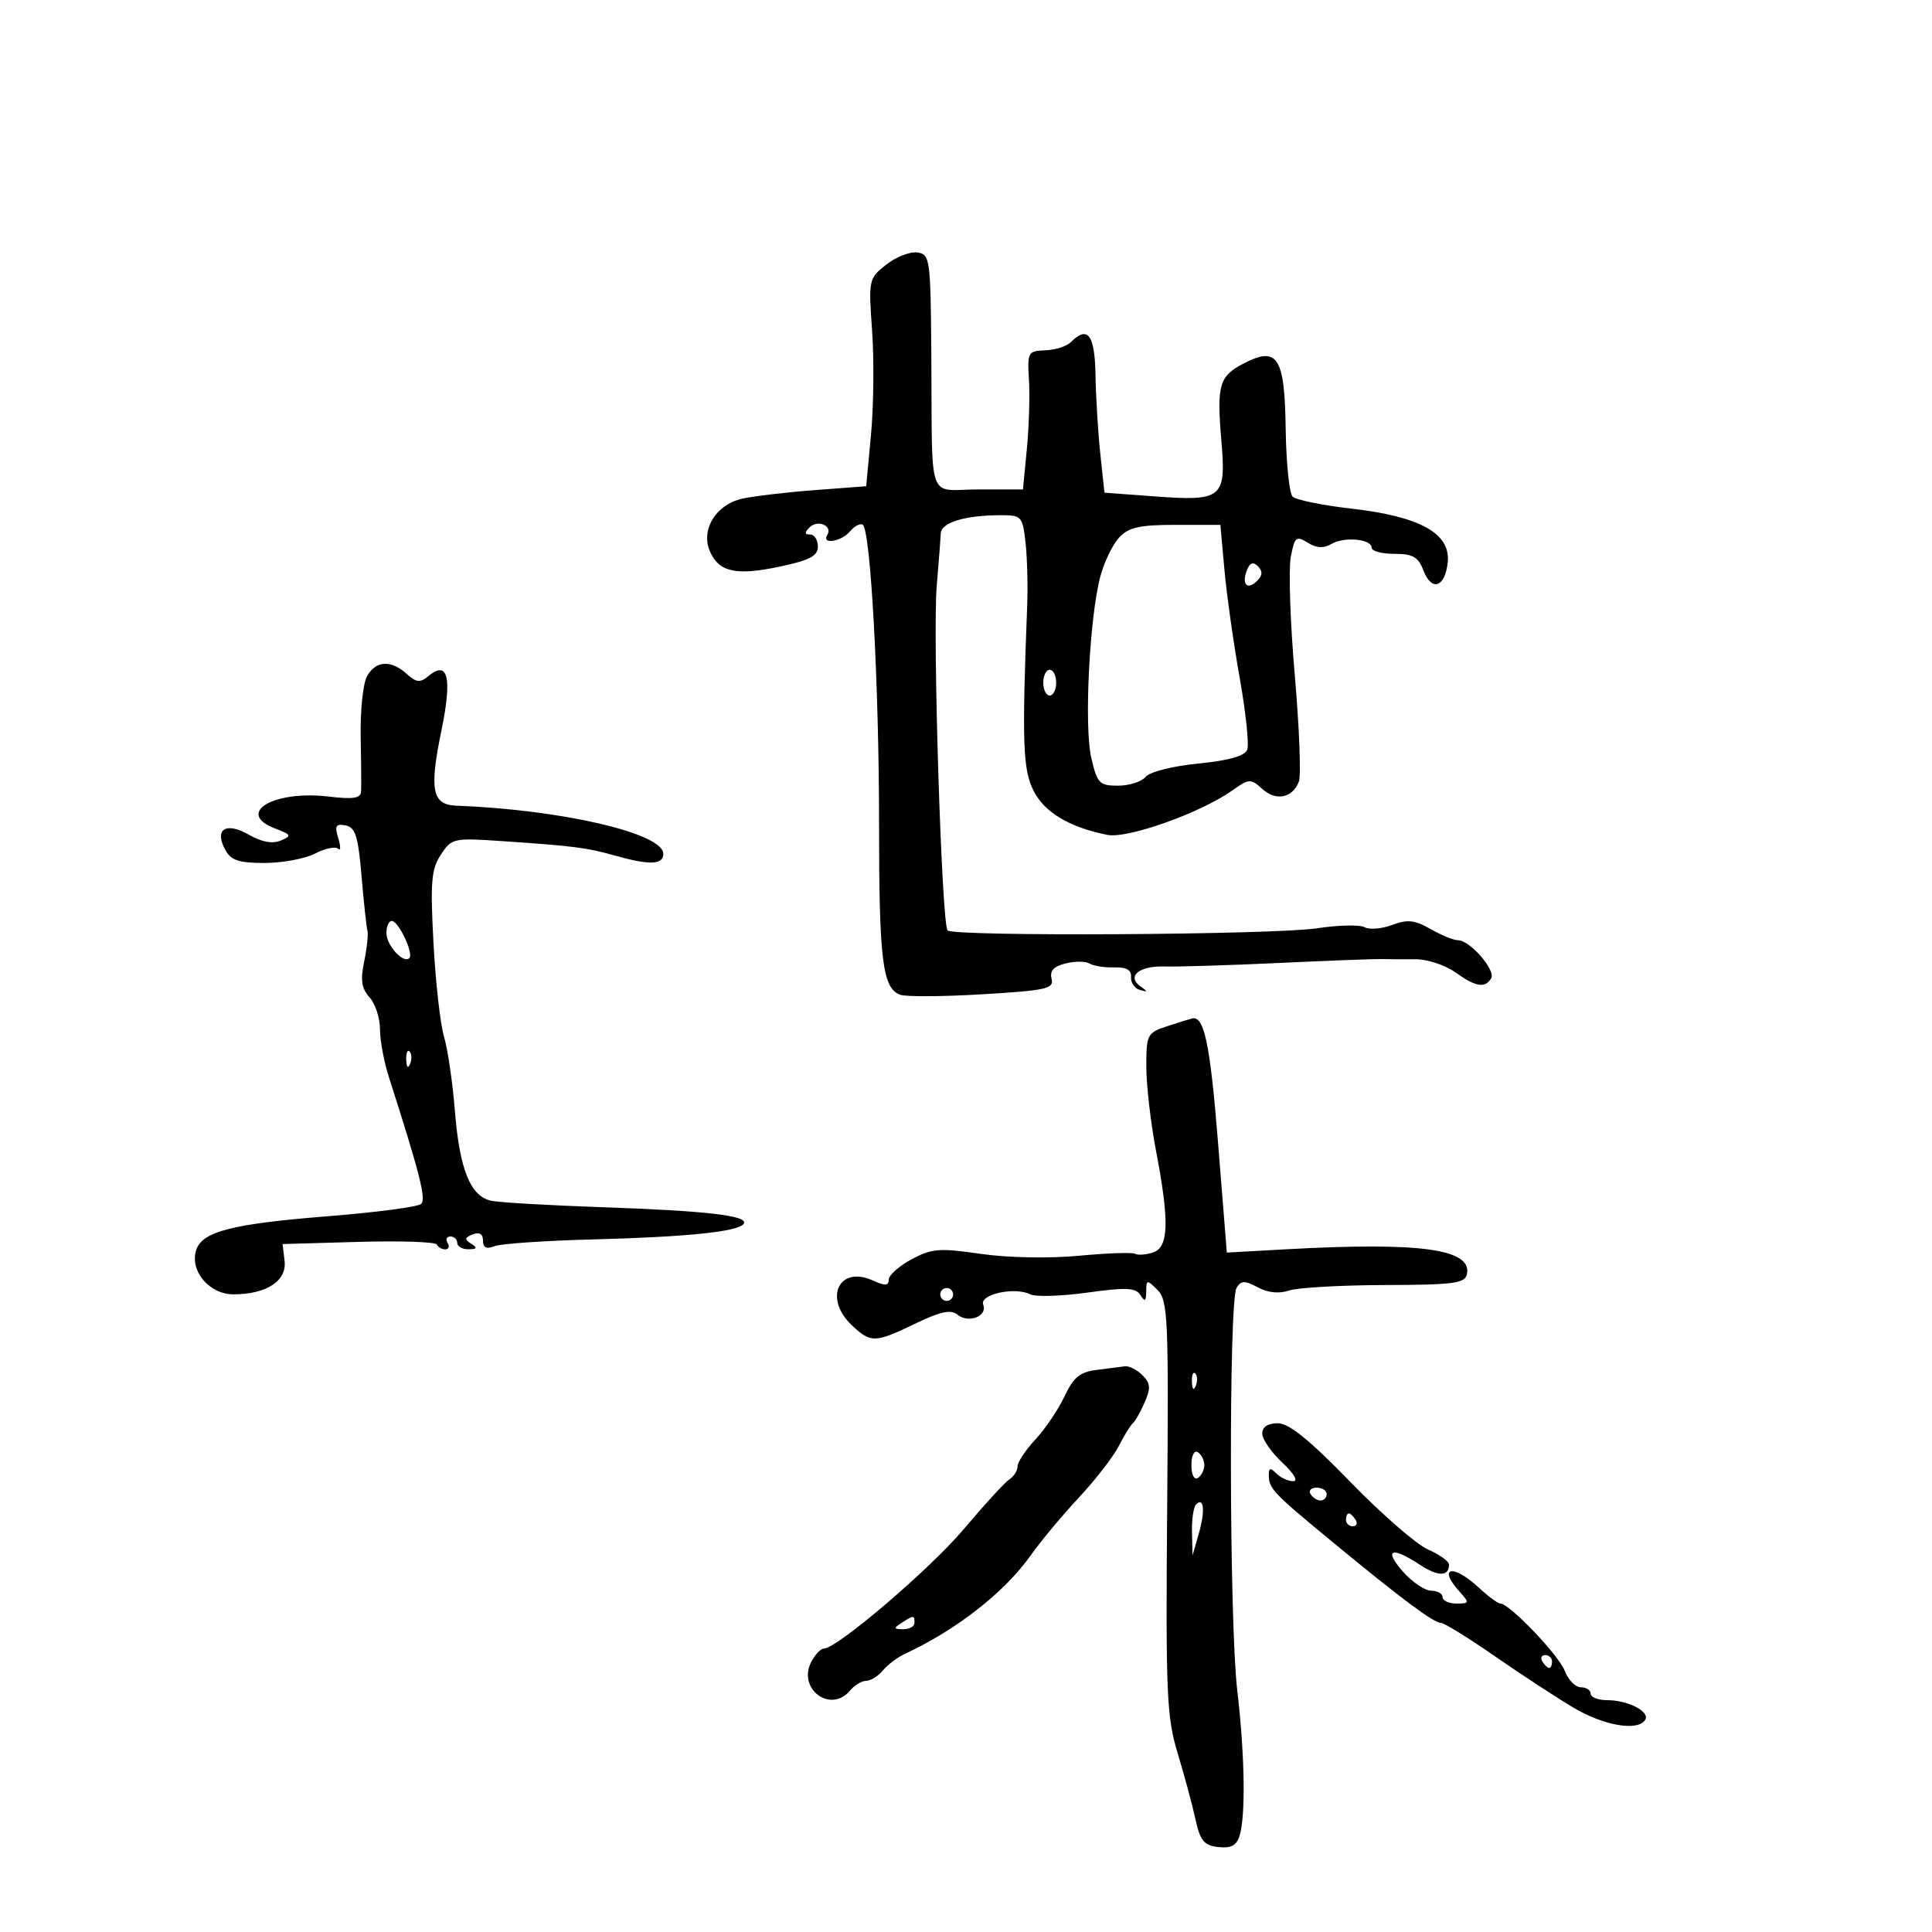 <svg xmlns="http://www.w3.org/2000/svg" width="300" height="300" viewBox="0 0 300 300" version="1.1">
	<path d="M 137.613 41.090 C 134.891 43.231, 134.853 43.410, 135.420 51.384 C 135.737 55.848, 135.660 63.100, 135.248 67.500 L 134.500 75.500 126.500 76.106 C 122.100 76.439, 117.033 77.038, 115.239 77.437 C 111.137 78.351, 108.738 82.331, 110.267 85.686 C 111.714 88.863, 114.334 89.415, 121.131 87.972 C 125.744 86.993, 127 86.328, 127 84.863 C 127 83.839, 126.460 83, 125.800 83 C 124.919 83, 124.896 82.704, 125.713 81.887 C 126.975 80.625, 129.339 81.643, 128.457 83.069 C 127.503 84.613, 130.660 84.114, 131.991 82.511 C 132.671 81.692, 133.556 81.226, 133.959 81.475 C 135.185 82.232, 136.500 106.311, 136.500 128 C 136.500 149.077, 137.033 153.415, 139.753 154.459 C 140.618 154.791, 146.369 154.761, 152.533 154.392 C 162.489 153.797, 163.690 153.529, 163.287 151.990 C 162.968 150.768, 163.608 150.064, 165.463 149.599 C 166.909 149.236, 168.586 149.244, 169.190 149.617 C 169.794 149.991, 171.518 150.261, 173.021 150.218 C 174.922 150.164, 175.716 150.619, 175.627 151.713 C 175.557 152.577, 176.175 153.480, 177 153.719 C 178.231 154.075, 178.253 153.979, 177.122 153.188 C 174.881 151.620, 176.862 149.954, 180.821 150.075 C 182.844 150.137, 190.800 149.893, 198.500 149.532 C 206.200 149.171, 213.400 148.898, 214.500 148.924 C 215.600 148.951, 217.984 148.963, 219.797 148.952 C 221.611 148.940, 224.380 149.847, 225.952 150.965 C 229.164 153.253, 230.576 153.495, 231.546 151.926 C 232.314 150.683, 228.253 146, 226.407 146 C 225.722 146, 223.799 145.218, 222.133 144.261 C 219.674 142.850, 218.553 142.730, 216.183 143.625 C 214.577 144.231, 212.642 144.390, 211.882 143.978 C 211.122 143.566, 207.800 143.641, 204.500 144.144 C 197.784 145.168, 148.120 145.454, 147.141 144.474 C 146.222 143.556, 144.805 98.623, 145.454 91 C 145.758 87.425, 146.037 83.762, 146.074 82.861 C 146.145 81.118, 149.832 80, 155.511 80 C 158.608 80, 158.797 80.215, 159.244 84.250 C 159.503 86.588, 159.620 90.975, 159.503 94 C 158.676 115.464, 158.820 119.538, 160.525 122.853 C 162.237 126.182, 166.085 128.467, 171.959 129.642 C 175.072 130.264, 186.402 126.240, 191.304 122.771 C 193.966 120.887, 194.204 120.874, 196.016 122.515 C 198.146 124.442, 200.709 123.921, 201.691 121.362 C 202.047 120.436, 201.760 113.010, 201.054 104.859 C 200.348 96.709, 200.065 88.465, 200.427 86.538 C 201.023 83.360, 201.265 83.149, 203.042 84.258 C 204.418 85.118, 205.520 85.178, 206.750 84.462 C 208.771 83.284, 213 83.696, 213 85.070 C 213 85.581, 214.586 86, 216.525 86 C 219.394 86, 220.232 86.480, 221.031 88.581 C 222.302 91.924, 224.415 91.200, 224.805 87.288 C 225.249 82.836, 220.513 80.199, 209.899 78.988 C 205.360 78.471, 201.226 77.626, 200.712 77.112 C 200.197 76.597, 199.714 71.830, 199.638 66.517 C 199.480 55.426, 198.380 53.718, 193.143 56.426 C 189.306 58.410, 188.919 59.741, 189.654 68.431 C 190.414 77.425, 189.865 77.870, 179 77.060 L 171.500 76.500 170.859 70.500 C 170.506 67.200, 170.168 61.688, 170.109 58.250 C 169.999 51.937, 168.907 50.493, 166.252 53.148 C 165.620 53.780, 163.843 54.342, 162.302 54.398 C 159.620 54.496, 159.512 54.692, 159.777 59 C 159.929 61.475, 159.781 66.313, 159.447 69.750 L 158.841 76 151.920 76 C 143.839 76, 144.791 78.734, 144.615 55 C 144.505 40.158, 144.413 39.487, 142.441 39.206 C 141.309 39.044, 139.136 39.892, 137.613 41.090 M 173.792 83.457 C 172.788 84.533, 171.474 87.233, 170.874 89.457 C 169.180 95.734, 168.318 112.792, 169.450 117.668 C 170.373 121.648, 170.711 122, 173.605 122 C 175.338 122, 177.268 121.382, 177.894 120.628 C 178.536 119.854, 182.106 118.952, 186.073 118.561 C 190.807 118.095, 193.296 117.392, 193.670 116.417 C 193.976 115.620, 193.447 110.587, 192.495 105.234 C 191.542 99.880, 190.479 92.350, 190.131 88.500 L 189.500 81.500 182.559 81.500 C 176.959 81.500, 175.266 81.878, 173.792 83.457 M 193.609 88.576 C 192.764 90.779, 193.692 91.708, 195.217 90.183 C 196.055 89.345, 196.089 88.689, 195.333 87.933 C 194.576 87.176, 194.074 87.364, 193.609 88.576 M 56.971 105.053 C 56.367 106.183, 55.934 110.345, 56.009 114.303 C 56.085 118.262, 56.113 122.125, 56.073 122.889 C 56.017 123.963, 54.868 124.145, 51.011 123.688 C 42.442 122.673, 36.468 126.269, 42.750 128.661 C 45.256 129.615, 45.329 129.781, 43.582 130.526 C 42.318 131.064, 40.643 130.758, 38.675 129.628 C 35.116 127.586, 33.245 128.721, 34.943 131.893 C 35.859 133.606, 37.009 134, 41.085 134 C 43.843 134, 47.370 133.343, 48.923 132.540 C 50.476 131.737, 52.084 131.399, 52.497 131.790 C 52.911 132.180, 52.924 131.446, 52.528 130.158 C 51.934 128.230, 52.133 127.879, 53.653 128.169 C 55.181 128.461, 55.610 129.816, 56.137 136.011 C 56.487 140.130, 56.901 143.950, 57.055 144.500 C 57.210 145.050, 56.982 147.205, 56.550 149.290 C 55.946 152.196, 56.140 153.497, 57.381 154.869 C 58.272 155.853, 59 158.069, 59 159.794 C 59 161.519, 59.618 164.858, 60.374 167.215 C 65.202 182.271, 66.200 186.194, 65.394 186.944 C 64.902 187.401, 58.425 188.258, 51 188.849 C 35.975 190.045, 31.380 191.227, 30.458 194.133 C 29.434 197.359, 32.525 201.002, 36.273 200.985 C 41.403 200.962, 44.555 198.898, 44.190 195.802 L 43.880 193.175 55.690 192.838 C 62.185 192.652, 67.650 192.838, 67.833 193.250 C 68.017 193.662, 68.606 194, 69.142 194 C 69.679 194, 69.840 193.550, 69.500 193 C 69.160 192.450, 69.359 192, 69.941 192 C 70.523 192, 71 192.450, 71 193 C 71 193.550, 71.787 193.993, 72.750 193.985 C 74.090 193.973, 74.188 193.771, 73.166 193.124 C 72.092 192.443, 72.141 192.160, 73.416 191.671 C 74.448 191.274, 75 191.612, 75 192.638 C 75 193.740, 75.526 194.003, 76.750 193.511 C 77.713 193.124, 84.575 192.650, 92 192.458 C 106.782 192.075, 114.728 191.249, 115.491 190.015 C 116.260 188.771, 109.794 188.018, 93.500 187.454 C 85.250 187.169, 77.496 186.719, 76.268 186.453 C 73.039 185.755, 71.363 181.599, 70.633 172.478 C 70.280 168.066, 69.521 162.891, 68.946 160.978 C 68.371 159.065, 67.635 152.518, 67.310 146.428 C 66.806 136.963, 66.971 134.974, 68.448 132.719 C 70.124 130.162, 70.408 130.097, 77.838 130.600 C 89.145 131.365, 91.101 131.615, 95.500 132.858 C 100.847 134.370, 103 134.291, 103 132.583 C 103 129.392, 87.238 125.728, 70.817 125.102 C 67.101 124.961, 66.645 122.635, 68.536 113.480 C 70.240 105.230, 69.580 102.444, 66.524 104.980 C 65.230 106.054, 64.652 105.995, 63.153 104.638 C 60.698 102.417, 58.296 102.578, 56.971 105.053 M 162 106 C 162 107.100, 162.450 108, 163 108 C 163.550 108, 164 107.100, 164 106 C 164 104.900, 163.550 104, 163 104 C 162.450 104, 162 104.900, 162 106 M 60 144.878 C 60 146.804, 62.641 149.692, 63.562 148.772 C 64.268 148.066, 61.879 143, 60.839 143 C 60.378 143, 60 143.845, 60 144.878 M 181.250 159.347 C 178.136 160.369, 178 160.632, 178 165.619 C 178 168.482, 178.675 174.351, 179.500 178.662 C 181.615 189.714, 181.491 193.709, 179.009 194.497 C 177.914 194.845, 176.676 194.930, 176.259 194.687 C 175.842 194.444, 171.900 194.583, 167.500 194.995 C 162.840 195.431, 156.486 195.307, 152.281 194.697 C 145.862 193.767, 144.672 193.862, 141.531 195.553 C 139.589 196.599, 138 198.018, 138 198.706 C 138 199.669, 137.439 199.701, 135.564 198.847 C 130.245 196.424, 127.829 201.612, 132.314 205.826 C 135.233 208.567, 135.876 208.547, 142.167 205.512 C 146.026 203.650, 147.658 203.301, 148.649 204.124 C 150.362 205.545, 153.369 204.403, 152.675 202.595 C 152.056 200.982, 157.564 199.773, 160 200.987 C 160.825 201.398, 164.806 201.275, 168.846 200.714 C 174.879 199.875, 176.351 199.943, 177.081 201.096 C 177.775 202.192, 177.973 202.069, 177.985 200.536 C 177.999 198.665, 178.083 198.655, 179.750 200.322 C 181.355 201.928, 181.478 204.720, 181.238 234.041 C 181.001 263.005, 181.154 266.596, 182.870 272.254 C 183.911 275.689, 185.154 280.300, 185.632 282.500 C 186.353 285.821, 186.952 286.552, 189.164 286.808 C 191.120 287.034, 191.999 286.579, 192.470 285.094 C 193.444 282.027, 193.298 272.531, 192.122 262.500 C 190.869 251.804, 190.782 201.971, 192.012 199.980 C 192.728 198.823, 193.276 198.810, 195.316 199.901 C 196.877 200.737, 198.618 200.916, 200.131 200.396 C 201.434 199.948, 208.116 199.563, 214.979 199.541 C 225.856 199.505, 227.501 199.284, 227.790 197.817 C 228.556 193.924, 220.483 192.834, 199.500 194 L 190.500 194.500 189.141 177.500 C 187.912 162.138, 186.997 157.722, 185.128 158.141 C 184.782 158.218, 183.037 158.761, 181.250 159.347 M 63.079 164.583 C 63.127 165.748, 63.364 165.985, 63.683 165.188 C 63.972 164.466, 63.936 163.603, 63.604 163.271 C 63.272 162.939, 63.036 163.529, 63.079 164.583 M 146 201 C 146 201.550, 146.450 202, 147 202 C 147.550 202, 148 201.550, 148 201 C 148 200.450, 147.550 200, 147 200 C 146.450 200, 146 200.450, 146 201 M 170.267 212.722 C 167.695 213.042, 166.681 213.878, 165.305 216.812 C 164.353 218.840, 162.322 221.850, 160.792 223.500 C 159.261 225.150, 158.007 227.040, 158.005 227.700 C 158.002 228.360, 157.438 229.260, 156.750 229.700 C 156.063 230.140, 152.888 233.603, 149.695 237.395 C 144.440 243.635, 129.958 256, 127.903 256 C 127.445 256, 126.589 256.900, 126 258 C 123.742 262.220, 128.975 266.145, 132 262.500 C 132.685 261.675, 133.810 261, 134.500 261 C 135.190 261, 136.354 260.278, 137.086 259.396 C 137.819 258.514, 139.336 257.364, 140.459 256.841 C 148.554 253.073, 155.997 247.247, 160.061 241.500 C 161.616 239.300, 164.976 235.270, 167.526 232.544 C 170.076 229.818, 172.863 226.218, 173.721 224.544 C 174.578 222.870, 175.563 221.275, 175.910 221 C 176.257 220.725, 177.077 219.278, 177.733 217.784 C 178.715 215.550, 178.654 214.797, 177.391 213.534 C 176.548 212.690, 175.327 212.072, 174.679 212.160 C 174.030 212.248, 172.045 212.501, 170.267 212.722 M 185.079 214.583 C 185.127 215.748, 185.364 215.985, 185.683 215.188 C 185.972 214.466, 185.936 213.603, 185.604 213.271 C 185.272 212.939, 185.036 213.529, 185.079 214.583 M 196 222.599 C 196 223.478, 197.398 225.503, 199.106 227.099 C 200.911 228.785, 201.623 230, 200.806 230 C 200.033 230, 198.860 229.460, 198.200 228.800 C 197.267 227.867, 197.003 227.922, 197.015 229.050 C 197.038 231.163, 197.651 231.807, 207 239.515 C 217.665 248.309, 222.618 252, 223.755 252 C 224.244 252, 227.987 254.316, 232.072 257.146 C 236.157 259.977, 241.657 263.577, 244.294 265.146 C 249.047 267.976, 254.340 268.877, 255.469 267.050 C 256.248 265.790, 252.782 264, 249.566 264 C 248.155 264, 247 263.550, 247 263 C 247 262.450, 246.314 262, 245.475 262 C 244.637 262, 243.518 260.863, 242.990 259.474 C 242.062 257.032, 234.388 249, 232.983 249 C 232.603 249, 231.078 247.875, 229.595 246.500 C 225.577 242.777, 223.174 243.325, 226.655 247.171 C 228.210 248.889, 228.179 249, 226.155 249 C 224.970 249, 224 248.550, 224 248 C 224 247.450, 223.200 247, 222.223 247 C 221.245 247, 219.261 245.650, 217.813 244 C 214.819 240.588, 216.086 240.081, 220.438 242.950 C 223.298 244.835, 225 244.837, 225 242.954 C 225 242.444, 223.537 241.390, 221.750 240.612 C 219.963 239.834, 214.524 235.103, 209.665 230.099 C 203.339 223.583, 200.145 221, 198.415 221 C 196.869 221, 196 221.575, 196 222.599 M 185 227.500 C 185 228.991, 185.431 229.852, 186 229.500 C 186.550 229.160, 187 228.260, 187 227.500 C 187 226.740, 186.550 225.840, 186 225.500 C 185.431 225.148, 185 226.009, 185 227.500 M 203.500 232 C 203.840 232.550, 204.541 233, 205.059 233 C 205.577 233, 206 232.550, 206 232 C 206 231.450, 205.298 231, 204.441 231 C 203.584 231, 203.160 231.450, 203.500 232 M 185.729 233.604 C 185.328 234.005, 185.041 235.946, 185.090 237.917 L 185.180 241.500 186.143 238.158 C 187.158 234.631, 186.954 232.380, 185.729 233.604 M 209 236 C 209 236.550, 209.477 237, 210.059 237 C 210.641 237, 210.840 236.550, 210.500 236 C 210.160 235.450, 209.684 235, 209.441 235 C 209.198 235, 209 235.450, 209 236 M 140 252 C 138.718 252.828, 138.754 252.972, 140.250 252.985 C 141.213 252.993, 142 252.550, 142 252 C 142 250.780, 141.887 250.780, 140 252 M 239.500 258 C 239.840 258.550, 240.316 259, 240.559 259 C 240.802 259, 241 258.550, 241 258 C 241 257.450, 240.523 257, 239.941 257 C 239.359 257, 239.160 257.450, 239.500 258" stroke="none" fill="black" fill-rule="evenodd"/>
</svg>